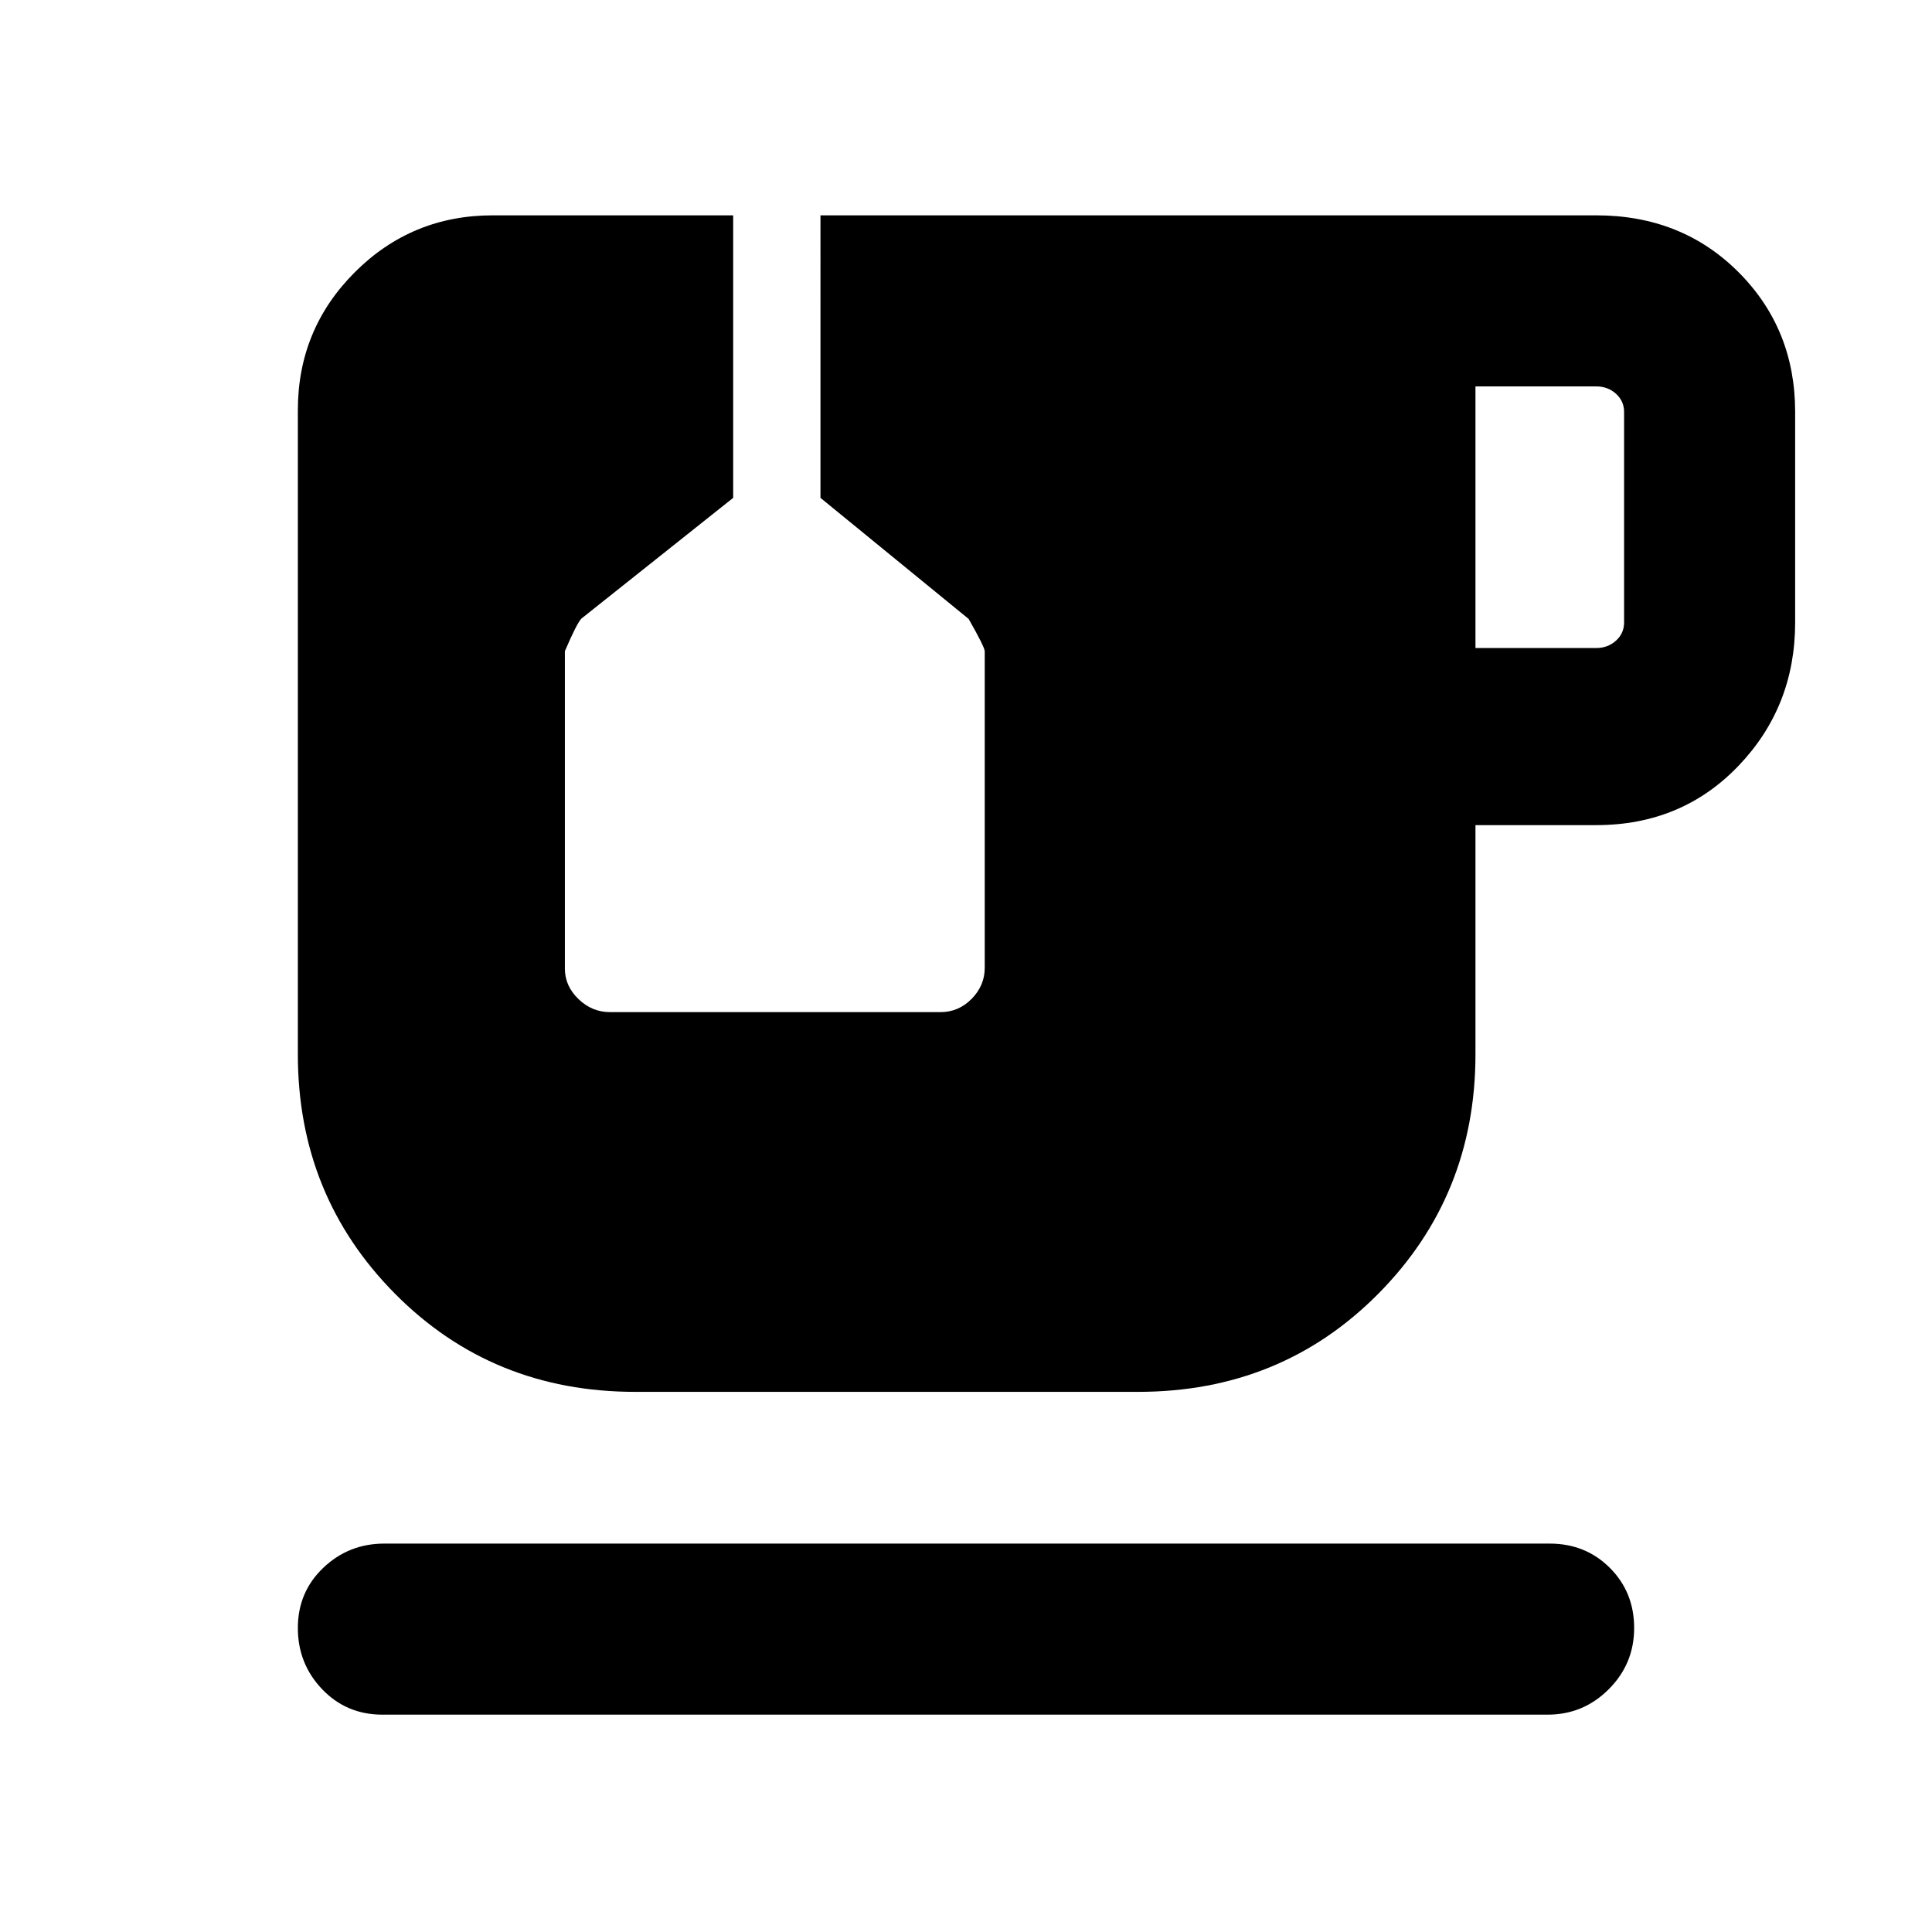 <svg xmlns="http://www.w3.org/2000/svg" height="24" viewBox="0 -960 960 960" width="24"><path d="M190-108q-17.85 0-29.92-12.63Q148-133.26 148-151.08q0-17.83 12.63-29.88Q173.25-193 191-193h579q17.85 0 29.92 12.06Q812-168.88 812-151.06q0 17.83-12.63 30.44Q786.75-108 769-108H190Zm543.15-530h60q5.77 0 9.81-3.65 4.04-3.66 4.04-9.04v-104.62q0-5.38-4.04-9.04-4.04-3.65-9.81-3.65h-60v130ZM315.69-268.39q-71.07 0-119.38-48.73T148-436.15v-320q0-40.27 28.29-68.56T244.85-853h119.46v140.39l-75.37 59.95q-2.25 2.2-8.25 16.2v157.8q0 8.58 6.74 15.08 6.73 6.5 15.71 6.5h164.19q8.98 0 15.48-6.6t6.5-15.4v-157.24q0-2.14-8-16.14l-73.62-60.15V-853h385.46q42.46 0 70.66 28.19 28.19 28.2 28.19 69.5v104.62q0 41.85-28.19 71.27Q835.61-550 793.15-550h-60v113.85q0 70.3-48.3 119.03-48.31 48.73-119.39 48.73H315.69Z"/></svg>